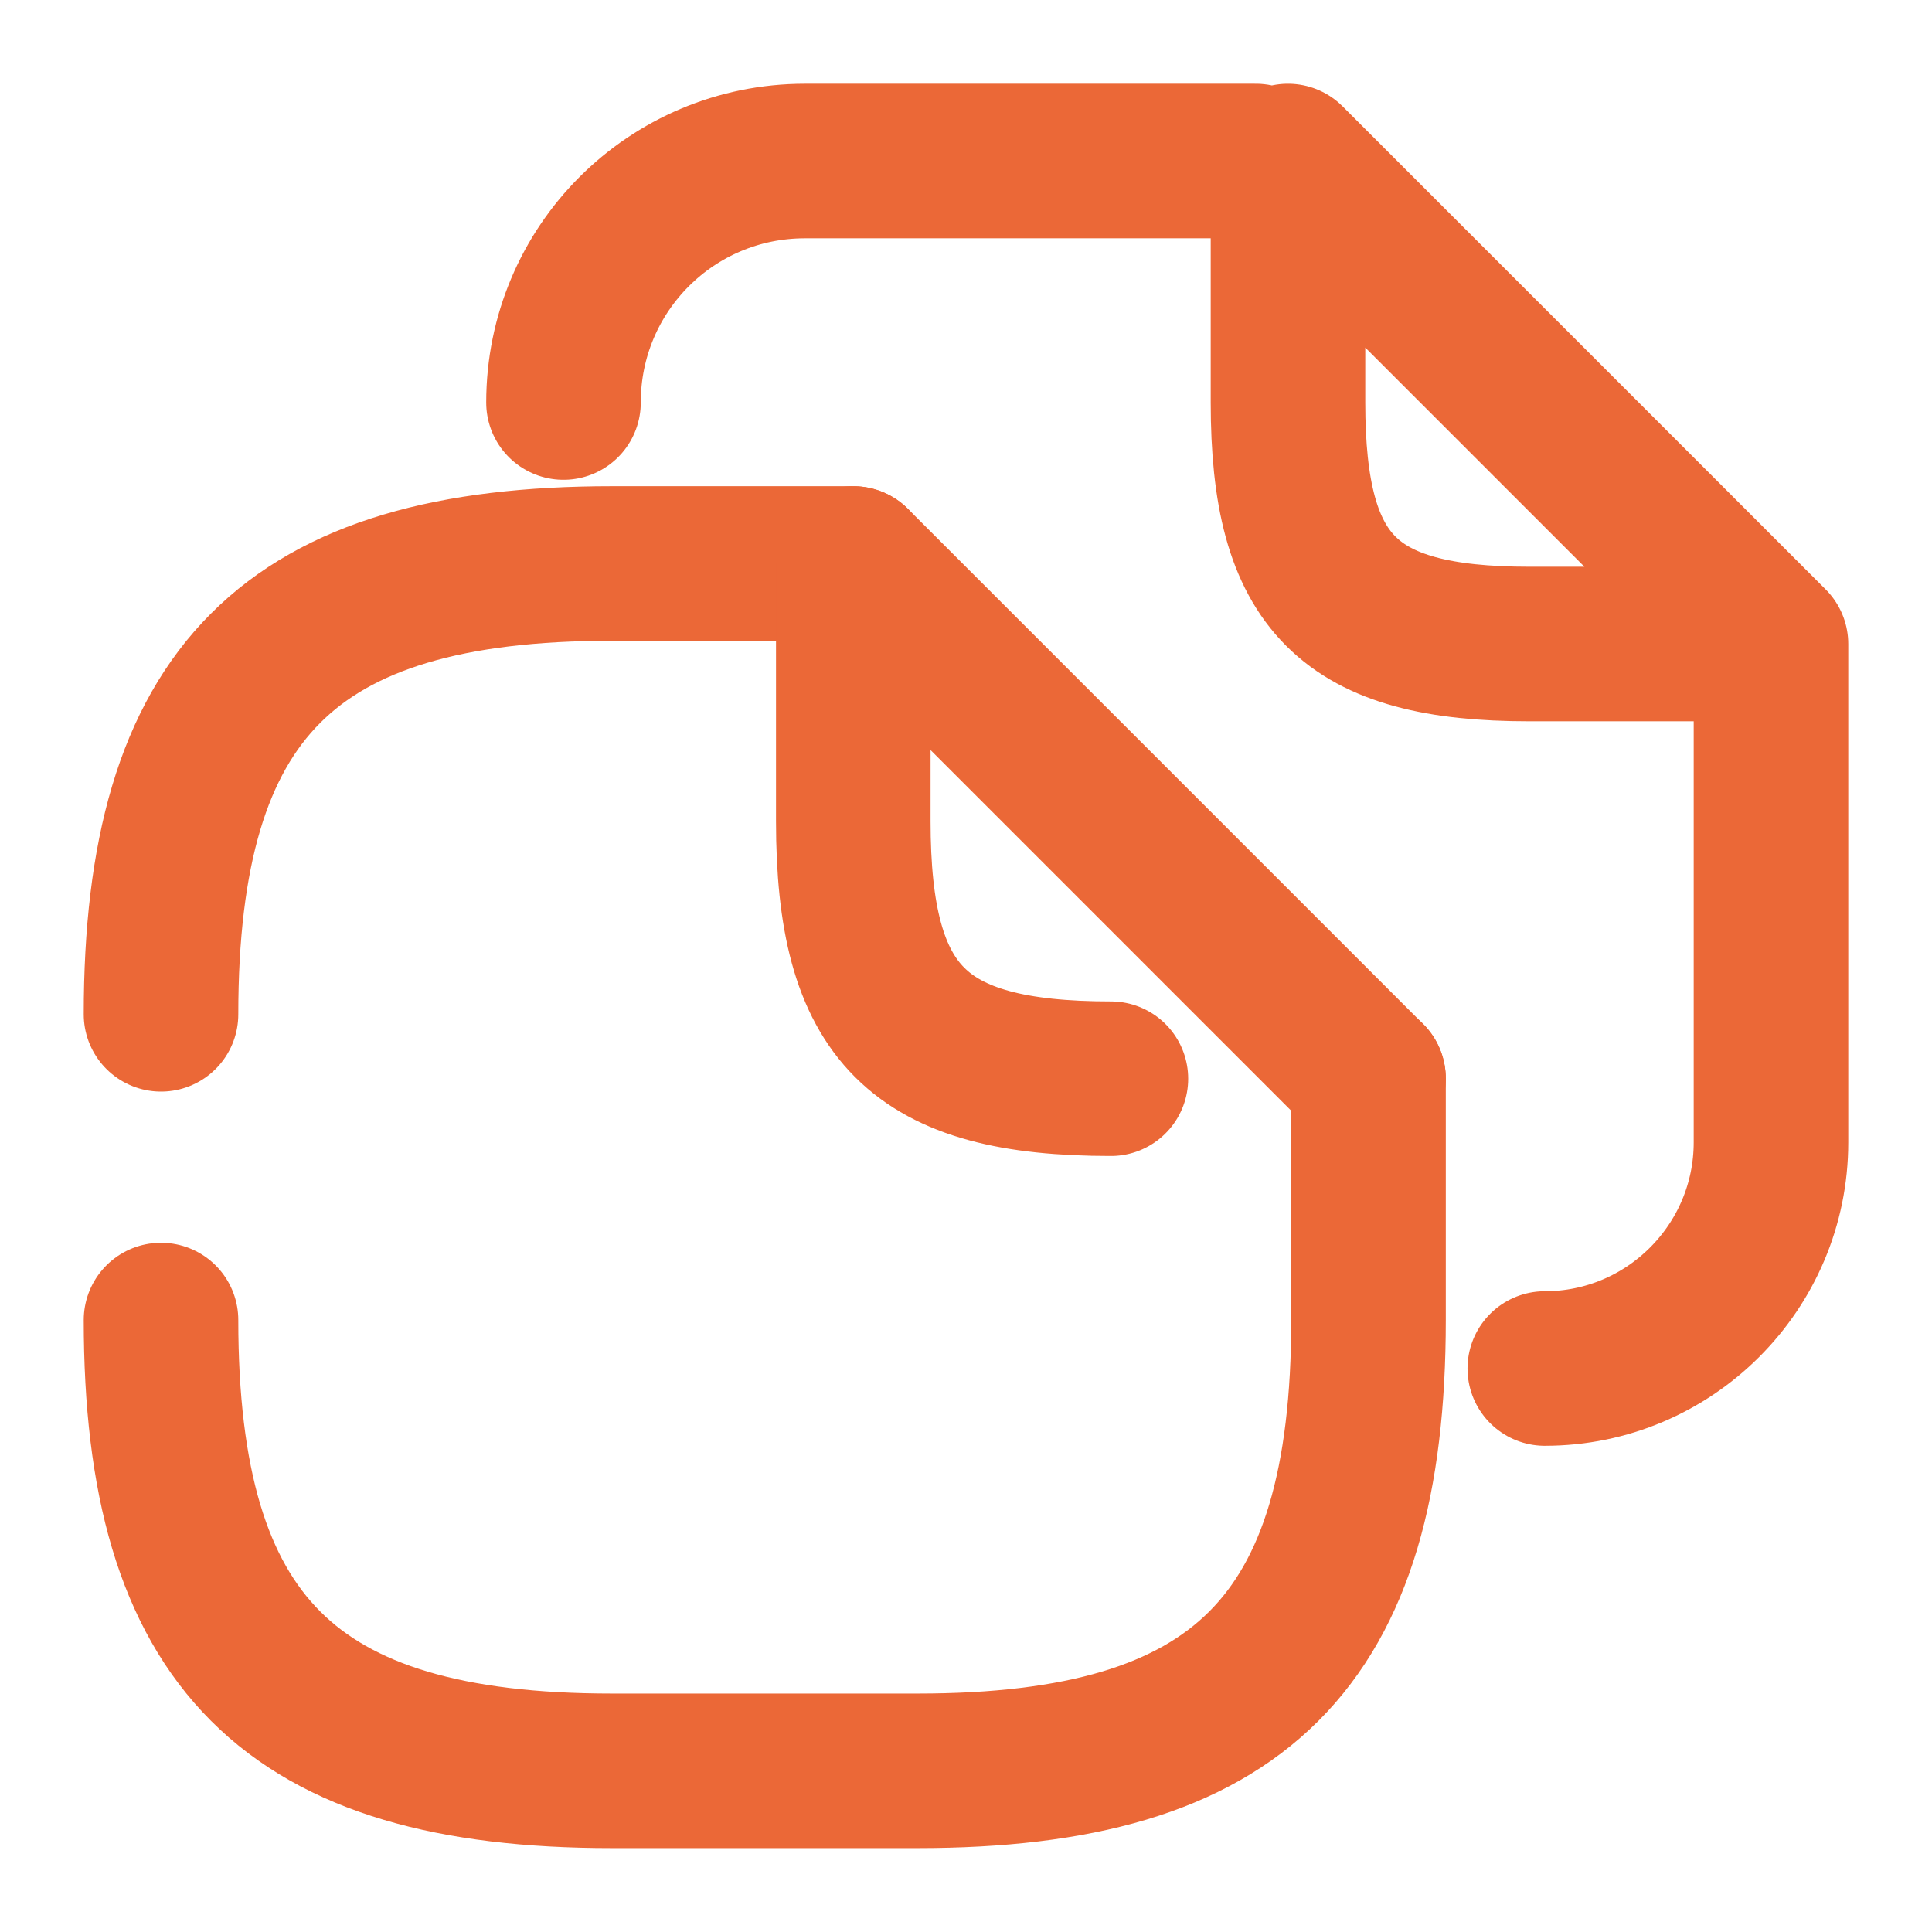<svg width="50" height="50" viewBox="0 0 50 50" fill="none" xmlns="http://www.w3.org/2000/svg">
<path d="M4.167 26.25C4.167 17.917 7.5 14.583 15.833 14.583H22.083M35.417 27.913V34.163C35.417 42.496 32.083 45.829 23.75 45.829H15.833C7.5 45.829 4.167 42.496 4.167 34.163" stroke="#EB6837" stroke-width="4" stroke-linecap="round" stroke-linejoin="round"/>
<path d="M28.75 27.917C23.75 27.917 22.083 26.25 22.083 21.25V14.583L35.417 27.917M24.167 4.167H32.5M14.583 10.417C14.583 6.958 17.375 4.167 20.833 4.167H26.292M45.833 16.667V29.562C45.833 32.792 43.208 35.417 39.979 35.417M45.833 16.667H39.583C34.896 16.667 33.333 15.104 33.333 10.417V4.167L45.833 16.667Z" stroke="#EB6837" stroke-width="4" stroke-linecap="round" stroke-linejoin="round"/>
</svg>
